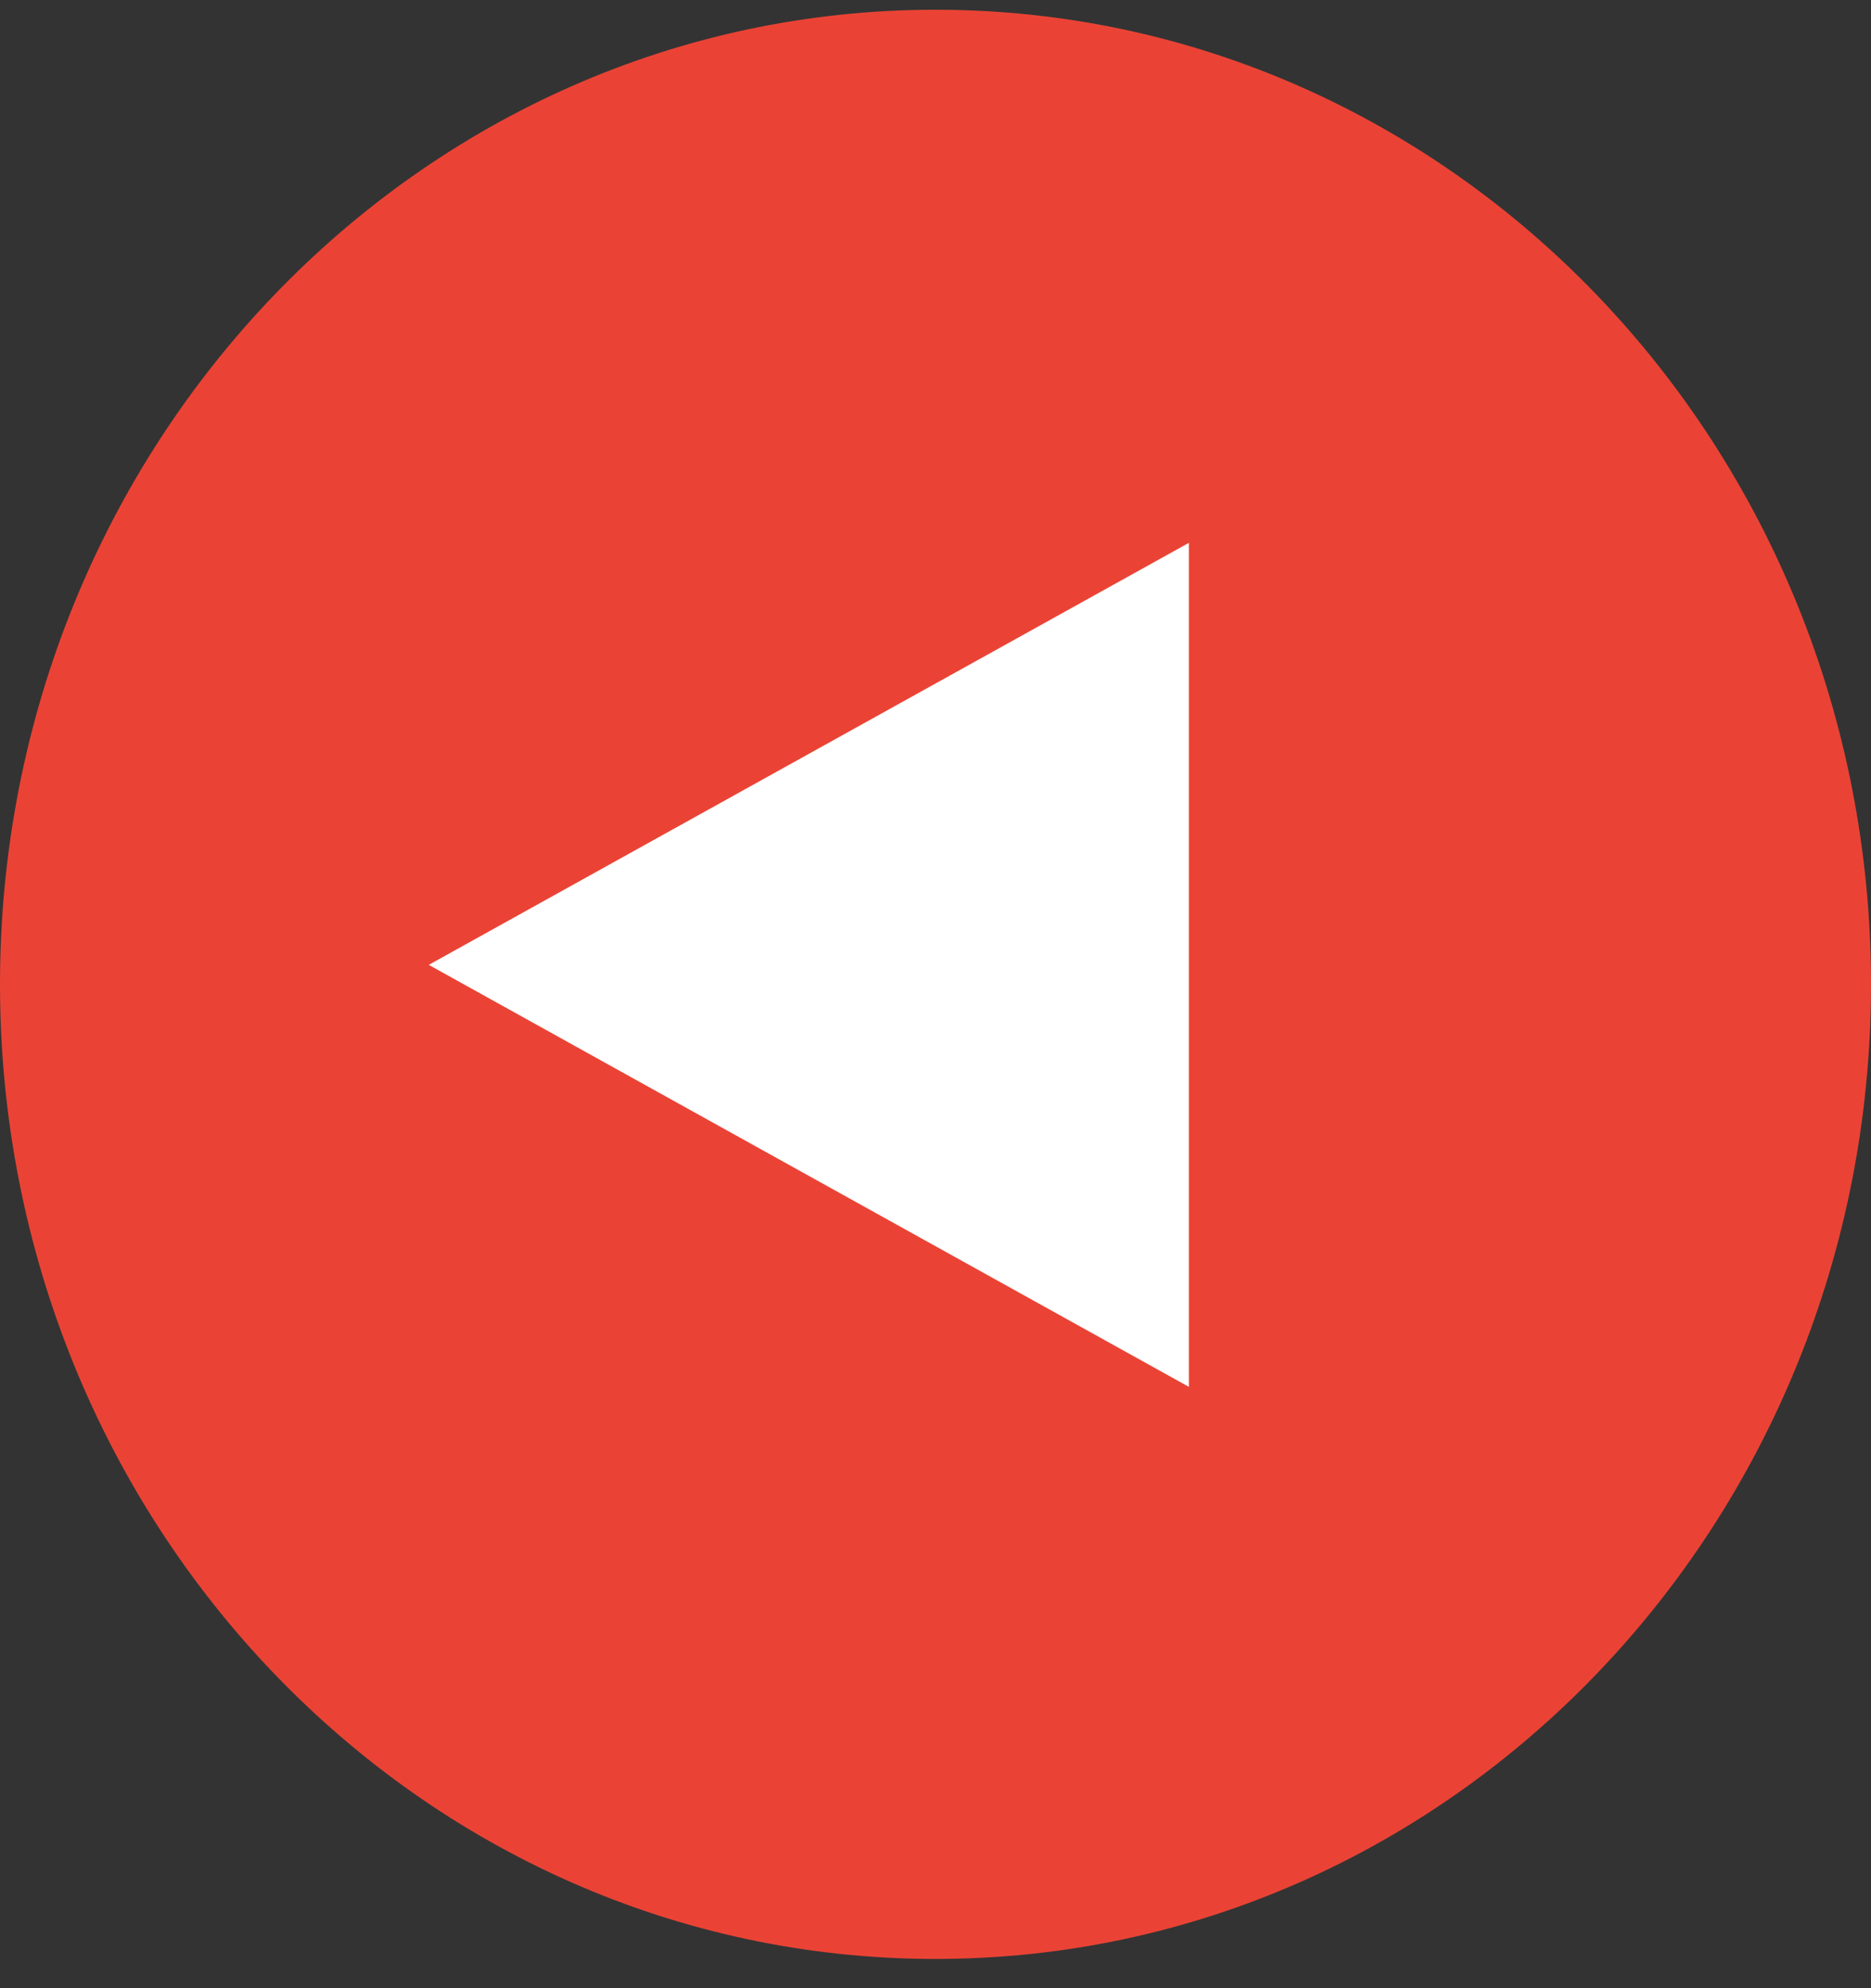 <svg width="48" height="51" viewBox="0 0 48 51" fill="none" xmlns="http://www.w3.org/2000/svg">
<rect x="0" y="0" width="48" height="51" fill="#333333" stroke="none"/>
<path d="M48 25.25C48 39.057 37.255 50.25 24 50.25C10.745 50.25 0 39.057 0 25.25C0 11.443 10.745 0.25 24 0.25C37.255 0.25 48 11.443 48 25.25Z" fill="#EA4335"/>
<path d="M11 24.75L30.5 13.925L30.5 35.575L11 24.75Z" fill="white"/>
</svg>
